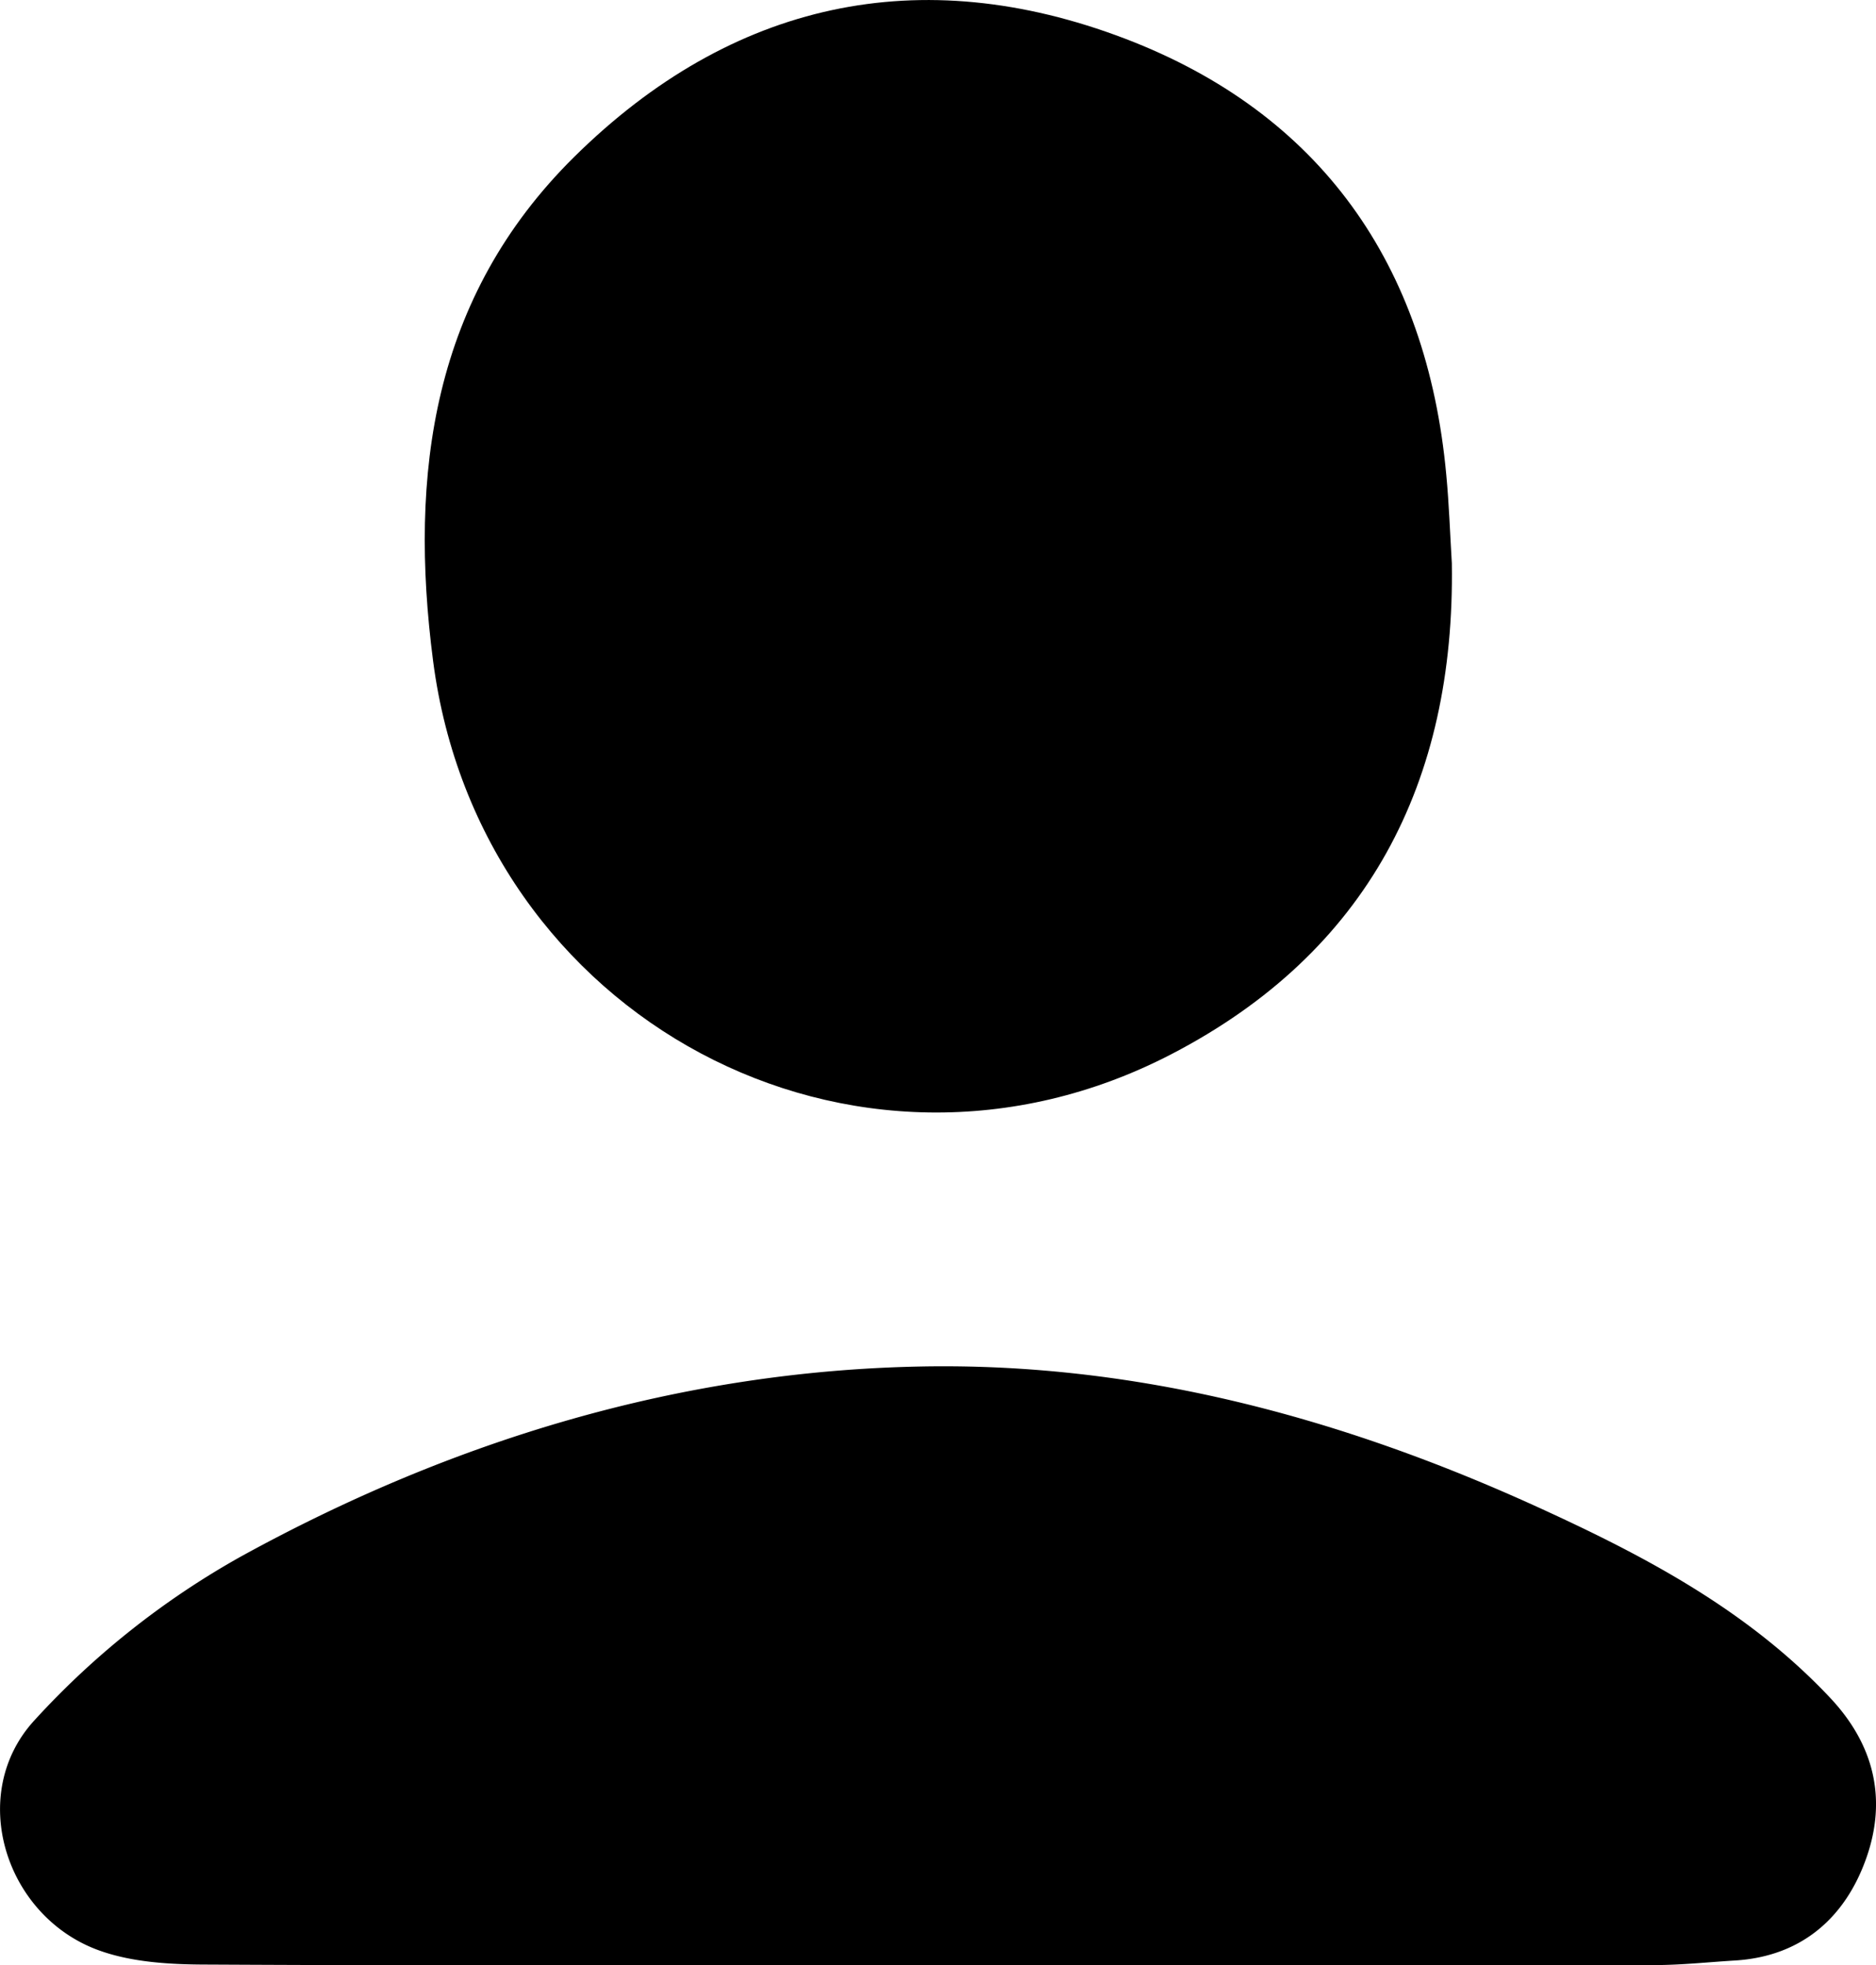 <svg id="Layer_1" data-name="Layer 1" xmlns="http://www.w3.org/2000/svg" viewBox="0 0 189.25 198.22"><title>Profile</title><path d="M891.64,287.34c.34,22.11-8.49,39.23-28.27,49.5-32,16.63-69.82-3.61-74.5-39.65-2.45-18.89-.08-36.69,14.24-50.84C819,230.66,838,226.56,858.65,234.42c19.72,7.52,30.48,22.78,32.43,44C891.36,281.36,891.46,284.35,891.64,287.34Z" transform="translate(-745.18 -230.53)"/><path d="M839.74,428.74c-24.5,0-49,.06-73.49-.07-3.77,0-7.81-.2-11.27-1.5-9.34-3.51-13.12-15.71-6.35-23.11a83,83,0,0,1,20.9-16.57c21.24-11.67,44.19-18.67,68.53-19.14,21.76-.42,42.47,5.16,62.24,14.18,10.79,4.92,21.18,10.39,29.49,19.22,4.51,4.79,5.72,10.26,3.69,16.1-2.09,6-6.48,10-13.29,10.41-2.66.16-5.31.45-8,.46Q876,428.77,839.74,428.74Z" transform="translate(-745.18 -230.53)"/></svg>